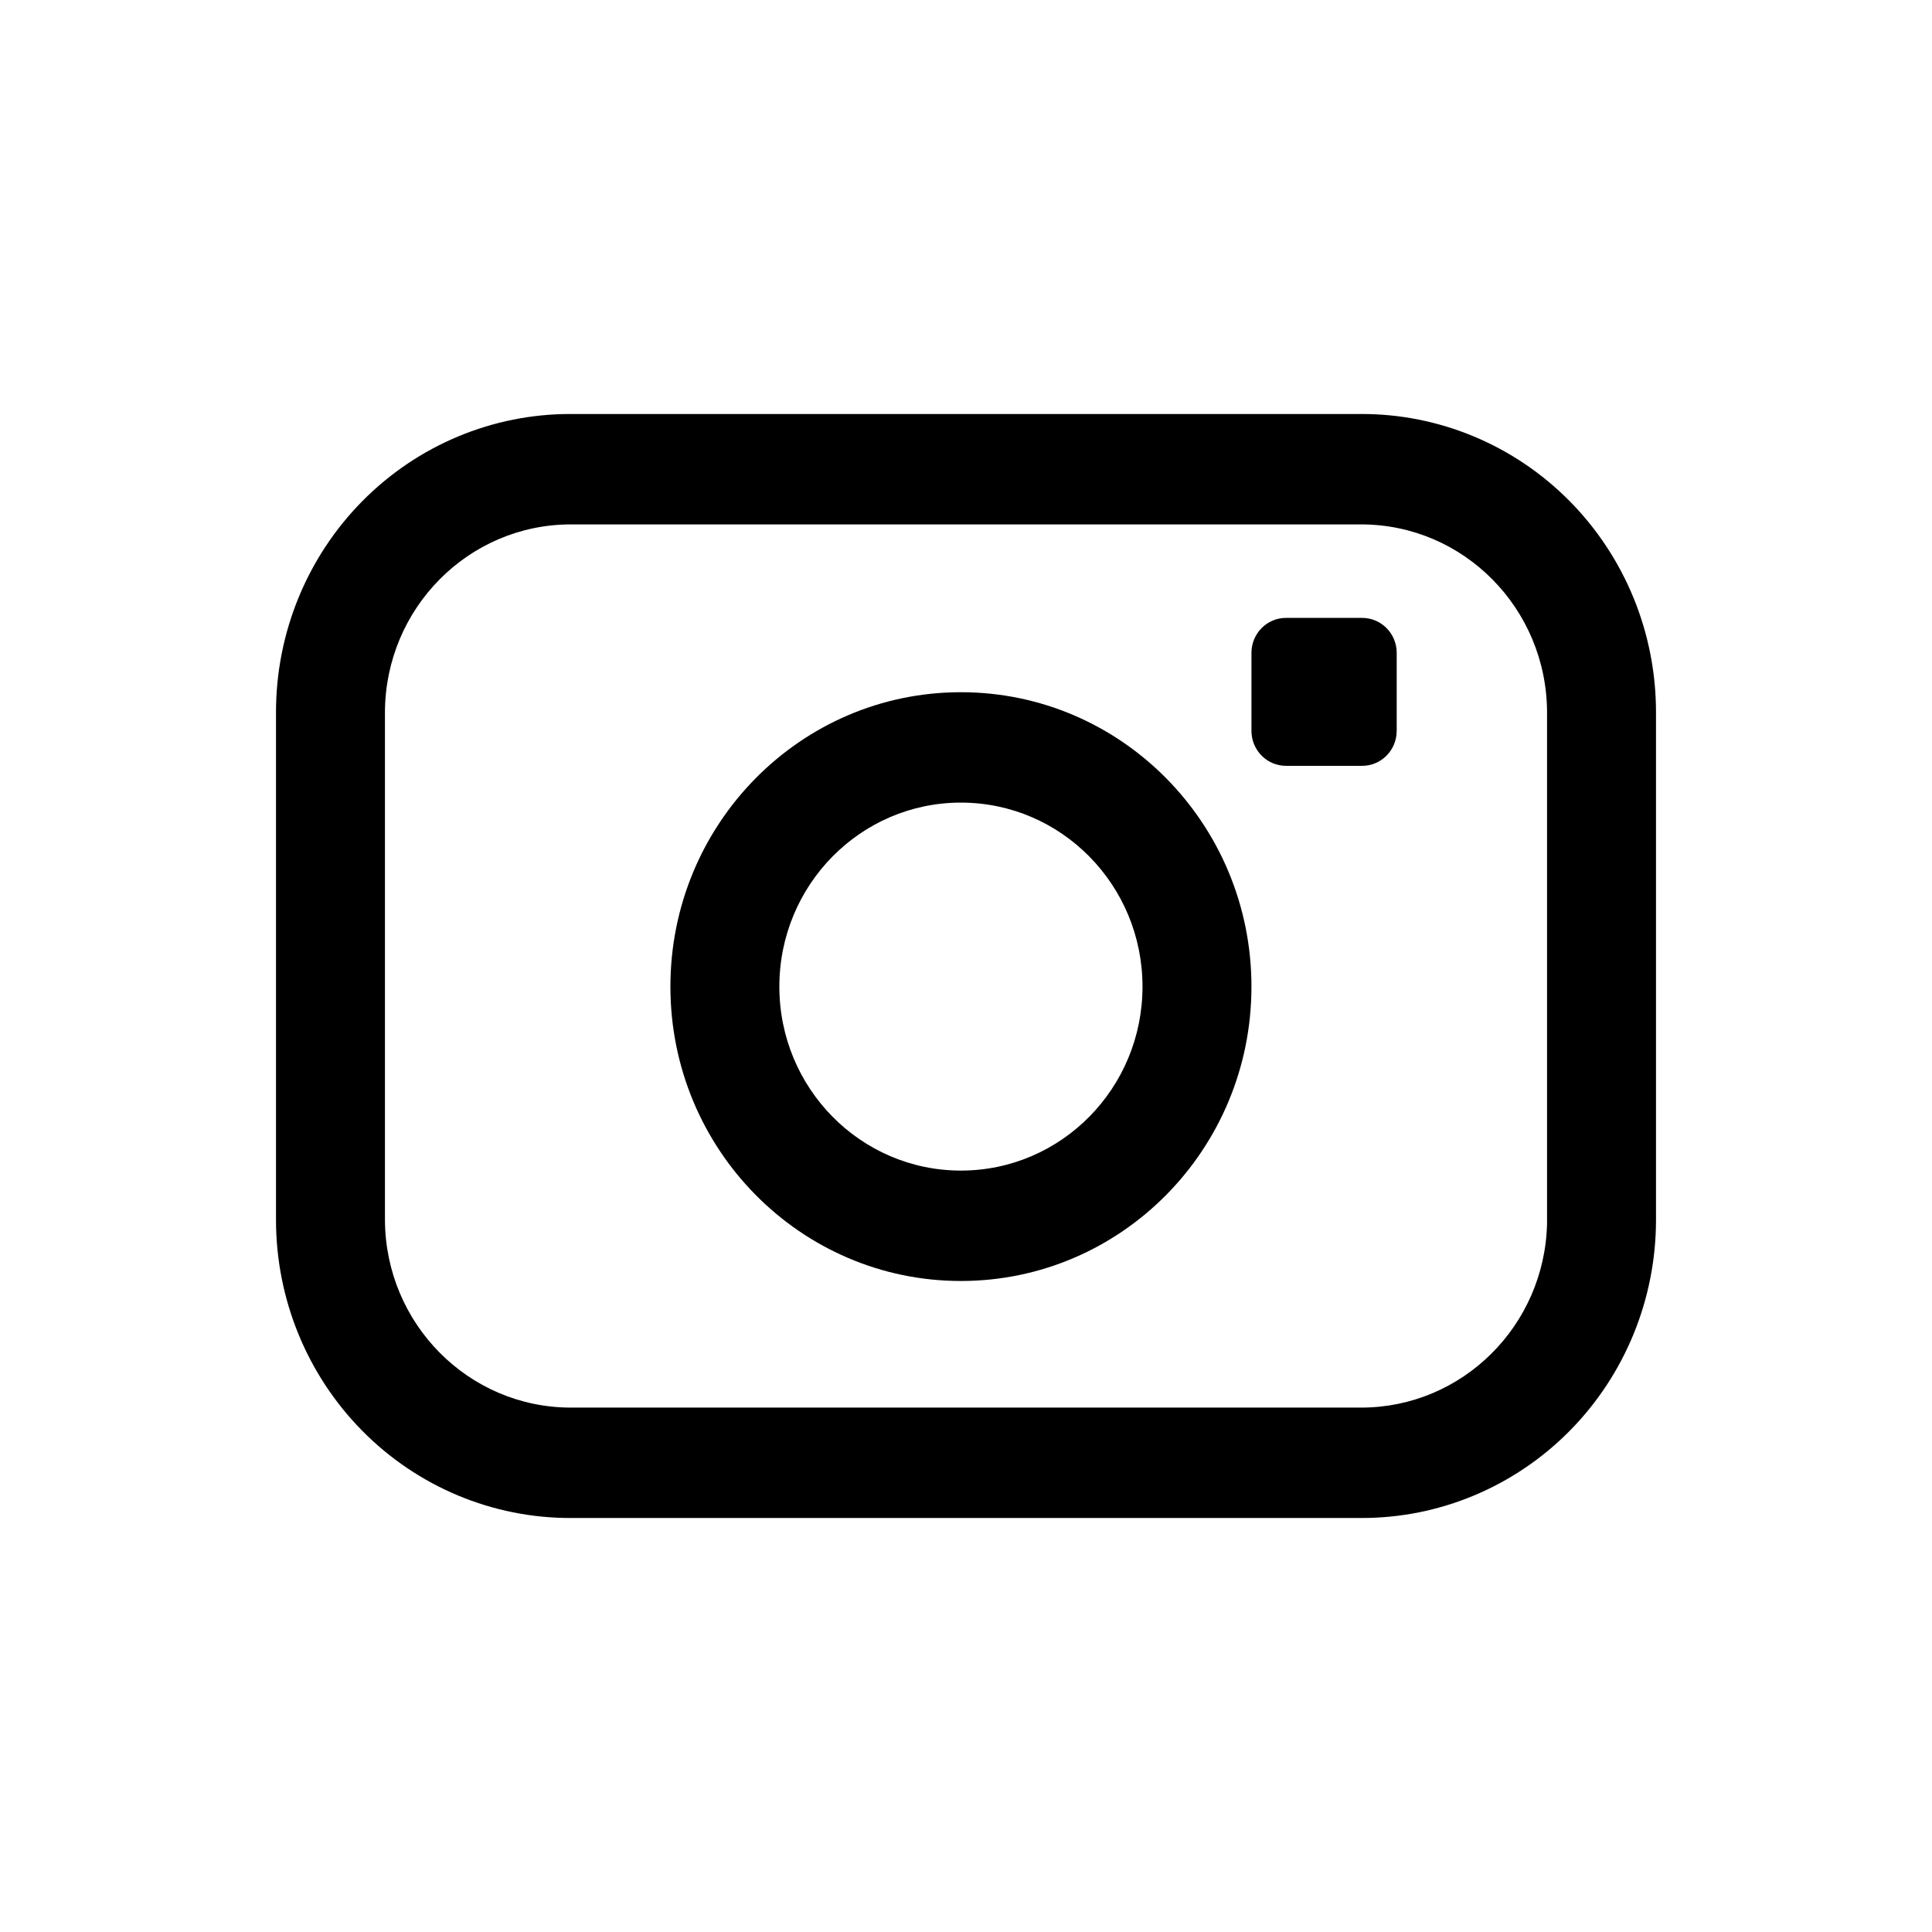 <svg width="28" height="28" viewBox="0 0 28 28" fill="none" xmlns="http://www.w3.org/2000/svg">
<path fill-rule="evenodd" clip-rule="evenodd" d="M8.274 6H19.726C20.859 5.997 21.946 6.451 22.748 7.262C23.549 8.072 24 9.172 24 10.32V17.68C24 18.828 23.549 19.928 22.748 20.738C21.946 21.549 20.859 22.003 19.726 22H8.274C7.141 22.003 6.054 21.549 5.252 20.738C4.451 19.928 4 18.828 4 17.68V10.32C4 9.172 4.451 8.072 5.252 7.262C6.054 6.451 7.141 5.997 8.274 6ZM19.726 20.4C21.19 20.4 22.387 19.216 22.421 17.733V10.32C22.415 8.816 21.21 7.6 19.726 7.6H8.274C6.79 7.6 5.585 8.816 5.579 10.32V17.68C5.585 19.184 6.79 20.4 8.274 20.4H19.726Z" fill="black"/>
<path fill-rule="evenodd" clip-rule="evenodd" d="M9.716 14.299C9.716 11.942 11.601 10.032 13.926 10.032C16.252 10.032 18.137 11.942 18.137 14.299C18.137 16.655 16.252 18.565 13.926 18.565C11.601 18.565 9.716 16.655 9.716 14.299ZM11.295 14.299C11.295 15.771 12.473 16.965 13.926 16.965C15.38 16.965 16.558 15.771 16.558 14.299C16.558 12.826 15.38 11.632 13.926 11.632C12.473 11.632 11.295 12.826 11.295 14.299Z" fill="black"/>
<path d="M18.137 9.461C18.137 9.182 18.361 8.955 18.637 8.955H19.742C20.018 8.955 20.242 9.182 20.242 9.461V10.592C20.242 10.872 20.018 11.099 19.742 11.099H18.637C18.361 11.099 18.137 10.872 18.137 10.592V9.461Z" fill="black"/>
</svg>
